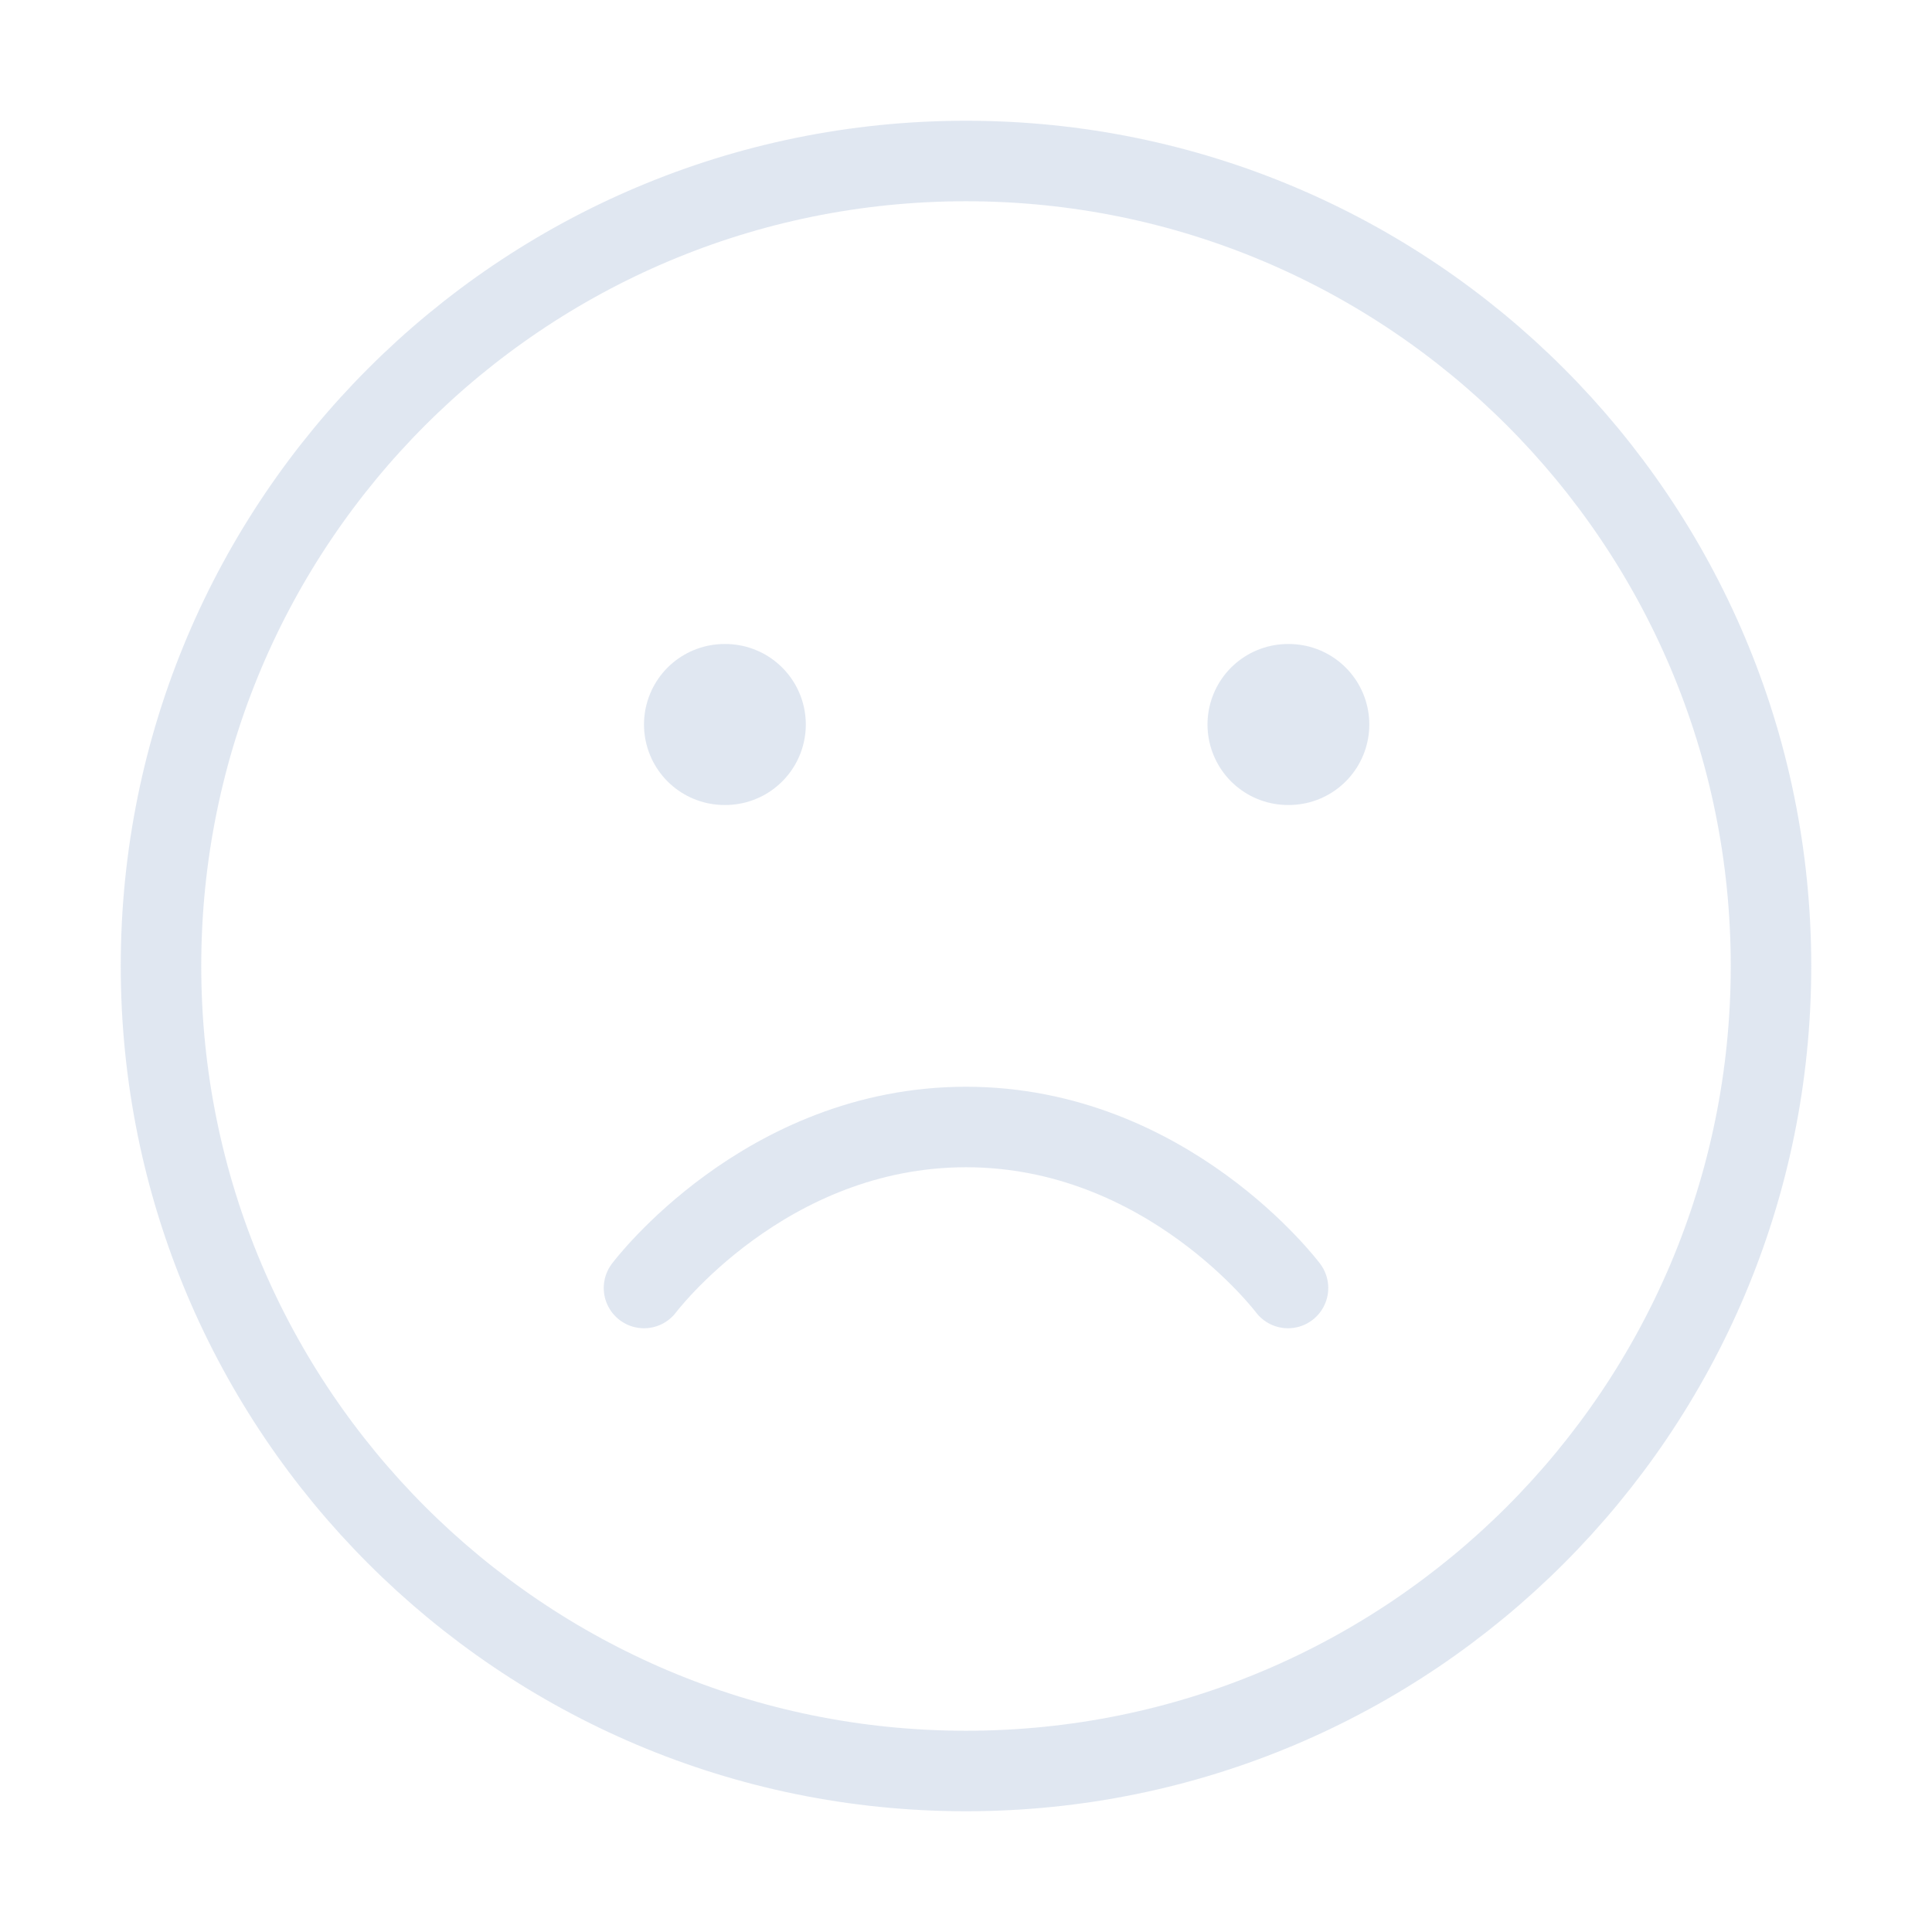 <svg width="48" height="48" viewBox="0 0 48 48" fill="none" xmlns="http://www.w3.org/2000/svg">
<path d="M24 44C35.046 44 44 35.046 44 24C44 12.954 35.046 4 24 4C12.954 4 4 12.954 4 24C4 35.046 12.954 44 24 44Z" stroke="#C3D0E5" stroke-opacity="0.5" stroke-width="2" stroke-linecap="round" stroke-linejoin="round"/>
<path d="M32 32C32 32 29 28 24 28C19 28 16 32 16 32" stroke="#C3D0E5" stroke-opacity="0.5" stroke-width="2" stroke-linecap="round" stroke-linejoin="round"/>
<path d="M18 18H18.02" stroke="#C3D0E5" stroke-opacity="0.5" stroke-width="4" stroke-linecap="round" stroke-linejoin="round"/>
<path d="M32 18C32 18 32.012 18 32.02 18" stroke="#C3D0E5" stroke-opacity="0.5" stroke-width="4" stroke-linecap="round" stroke-linejoin="round"/>
</svg>

